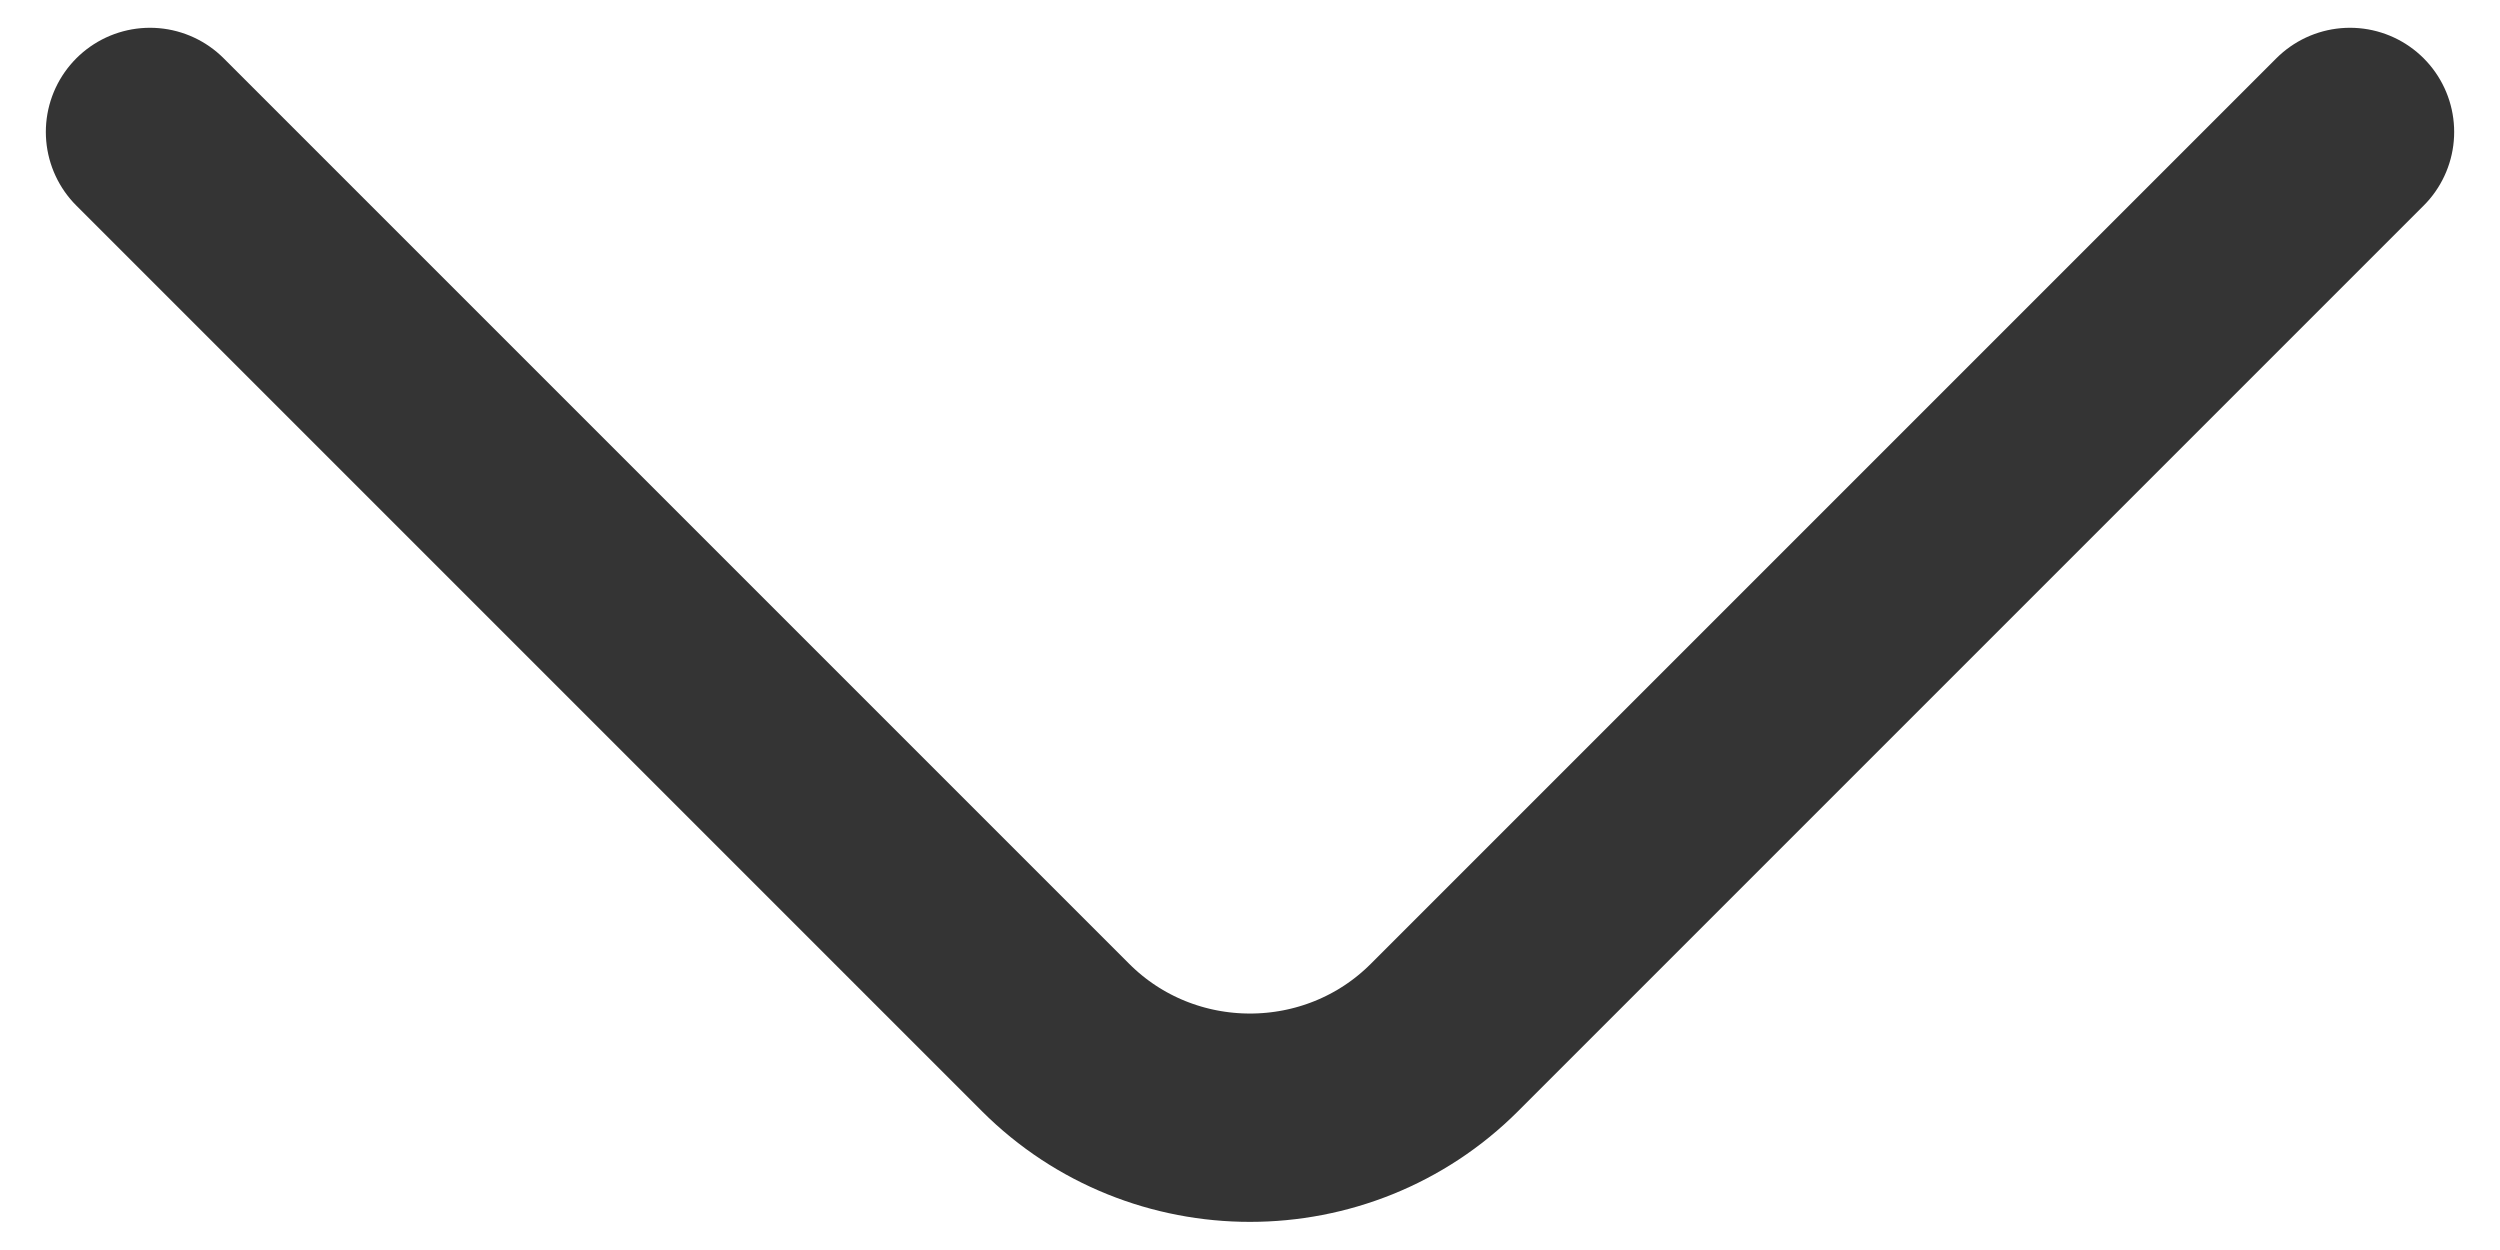 <svg width="18" height="9" viewBox="0 0 18 9" fill="none" xmlns="http://www.w3.org/2000/svg"><path d="M16.92.95 10.4 7.47c-.77.77-2.03.77-2.8 0L1.08.95" stroke="#343434" stroke-width="1.5" stroke-miterlimit="10" stroke-linecap="round" stroke-linejoin="round"/></svg>
